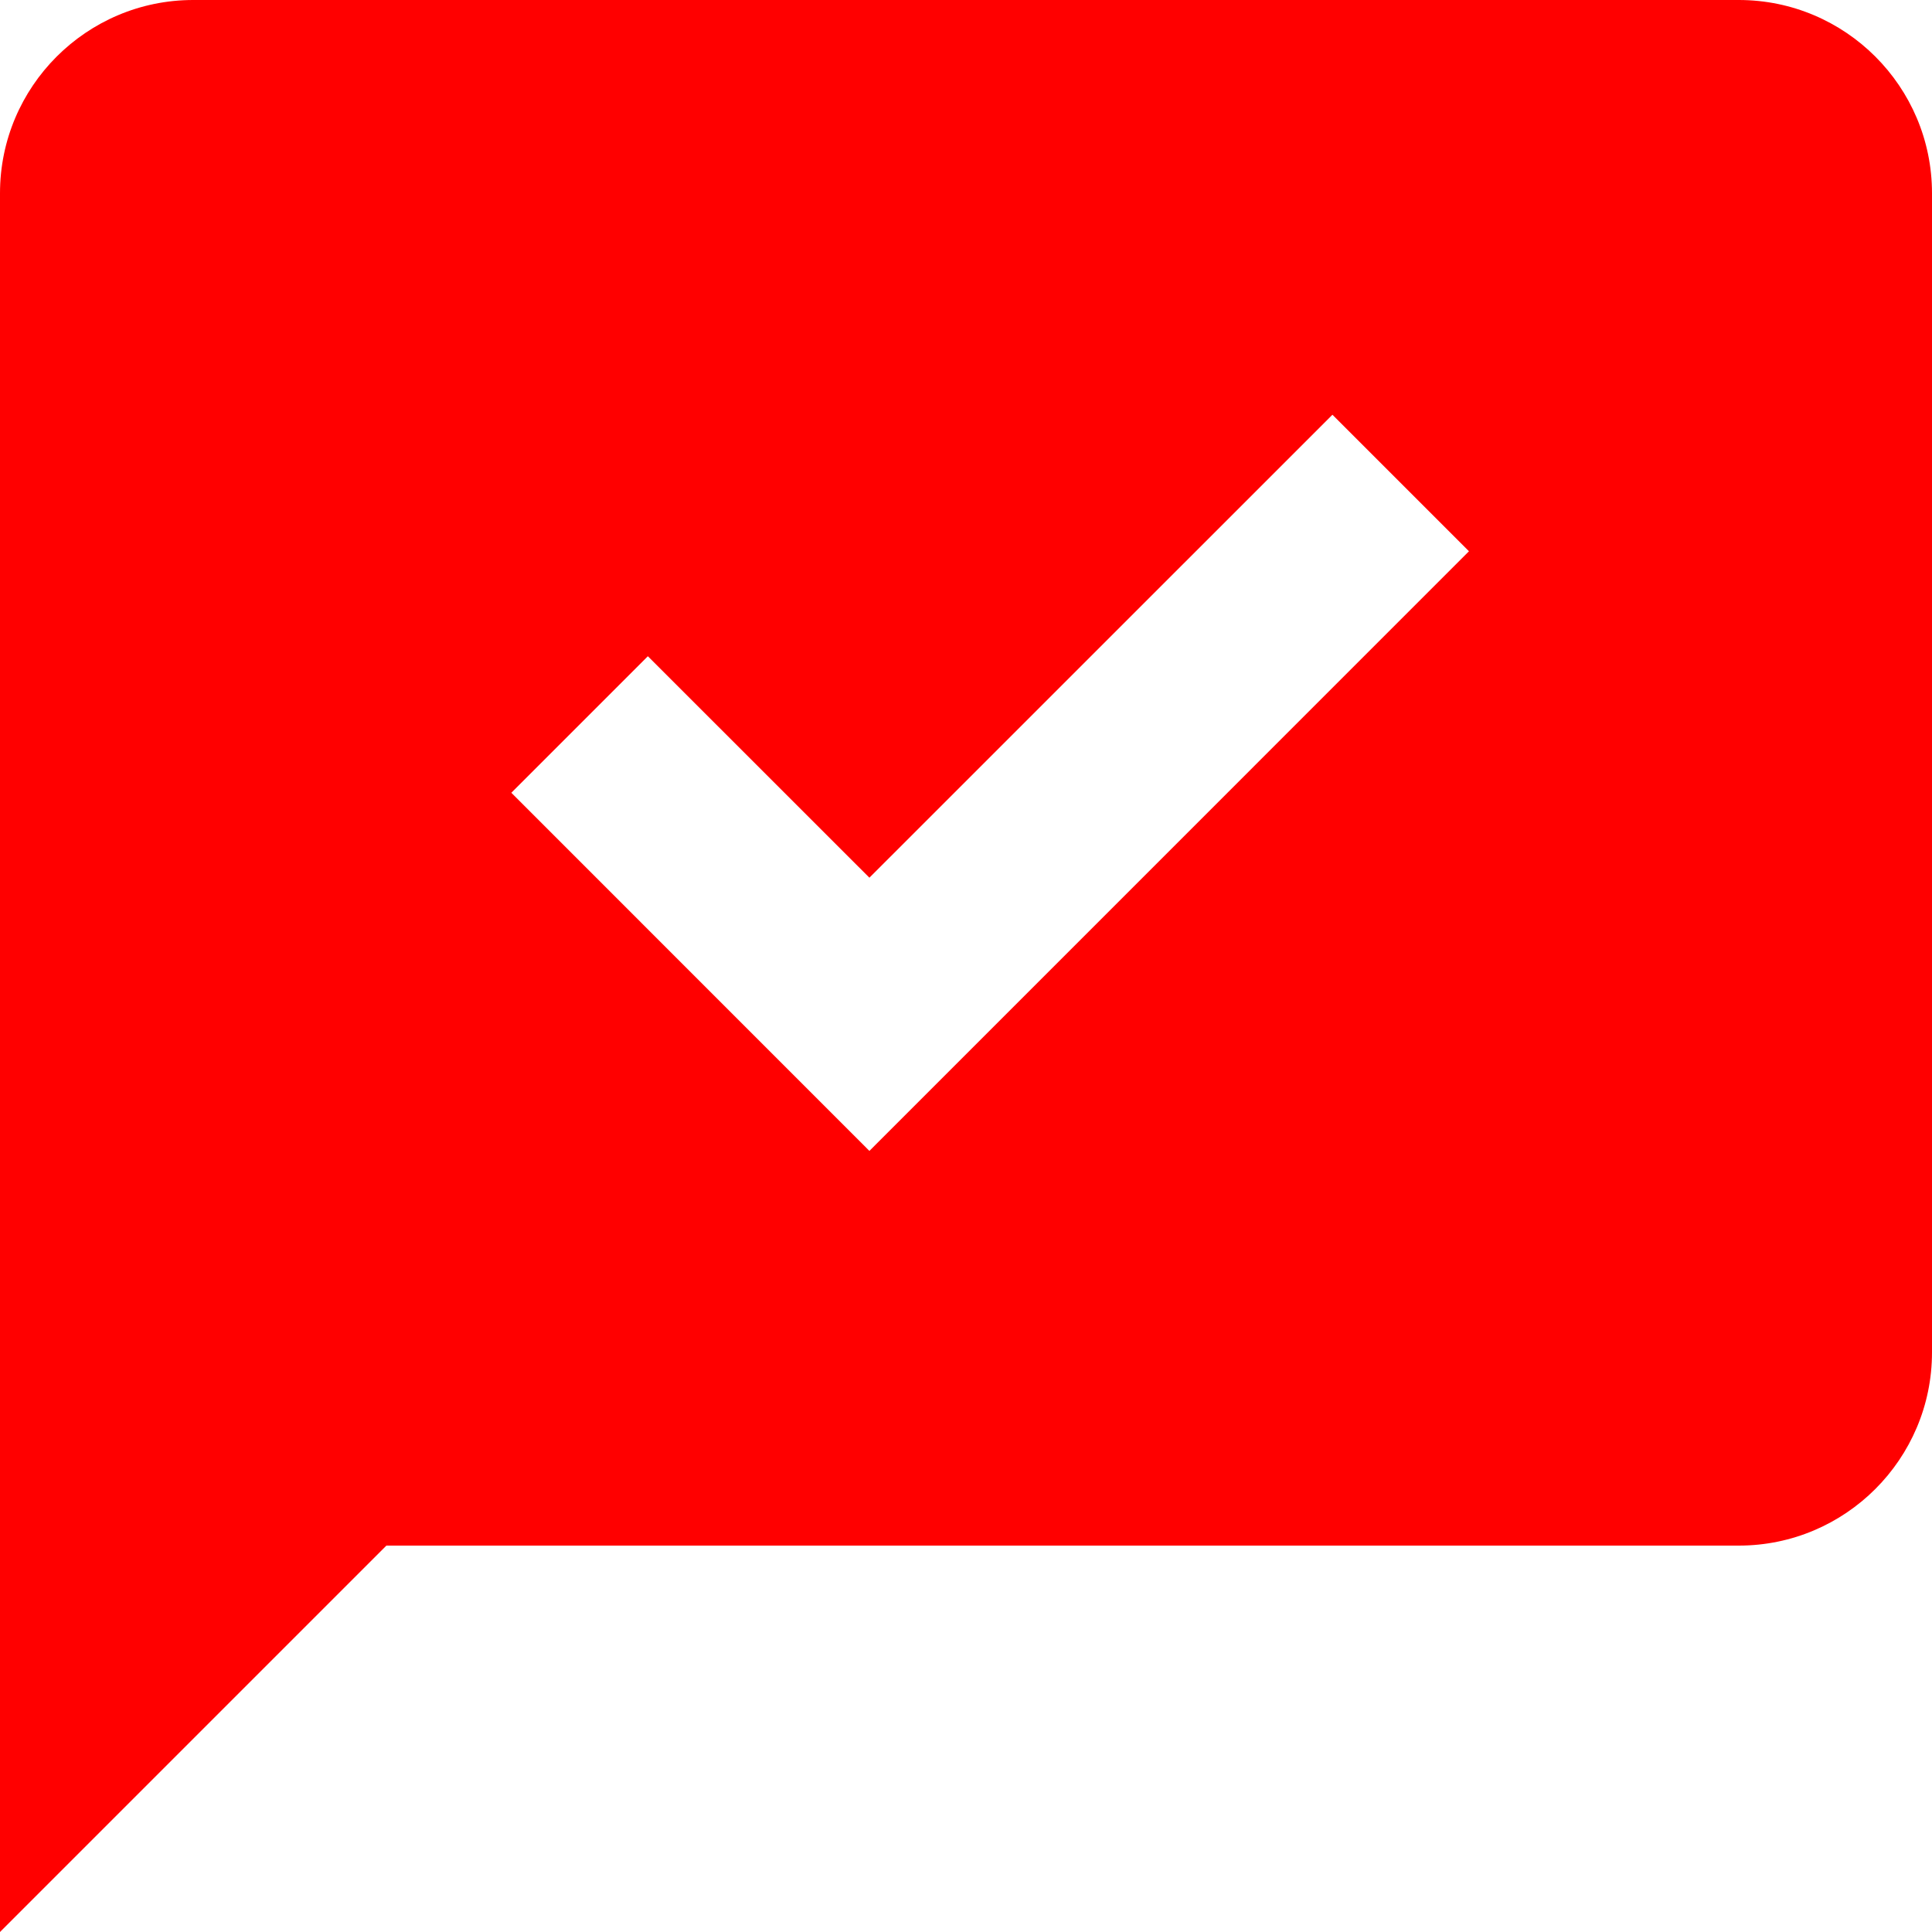 <svg xmlns="http://www.w3.org/2000/svg" width="24" height="24" viewBox="0 0 24 24">
    <path fill="red"
        d="M 21.6,0 H 2.4 C 1.076,0 0,1.076 0,2.4 V 24 l 4.8,-4.8 h 16.8 c 1.324,0 2.4,-1.076 2.4,-2.4 V 2.4 C 24,1.076 22.924,0 21.6,0 Z M 10.8,14.297 6.352,9.848 8.048,8.152 10.8,10.903 16.552,5.152 18.248,6.848 Z" />
</svg>